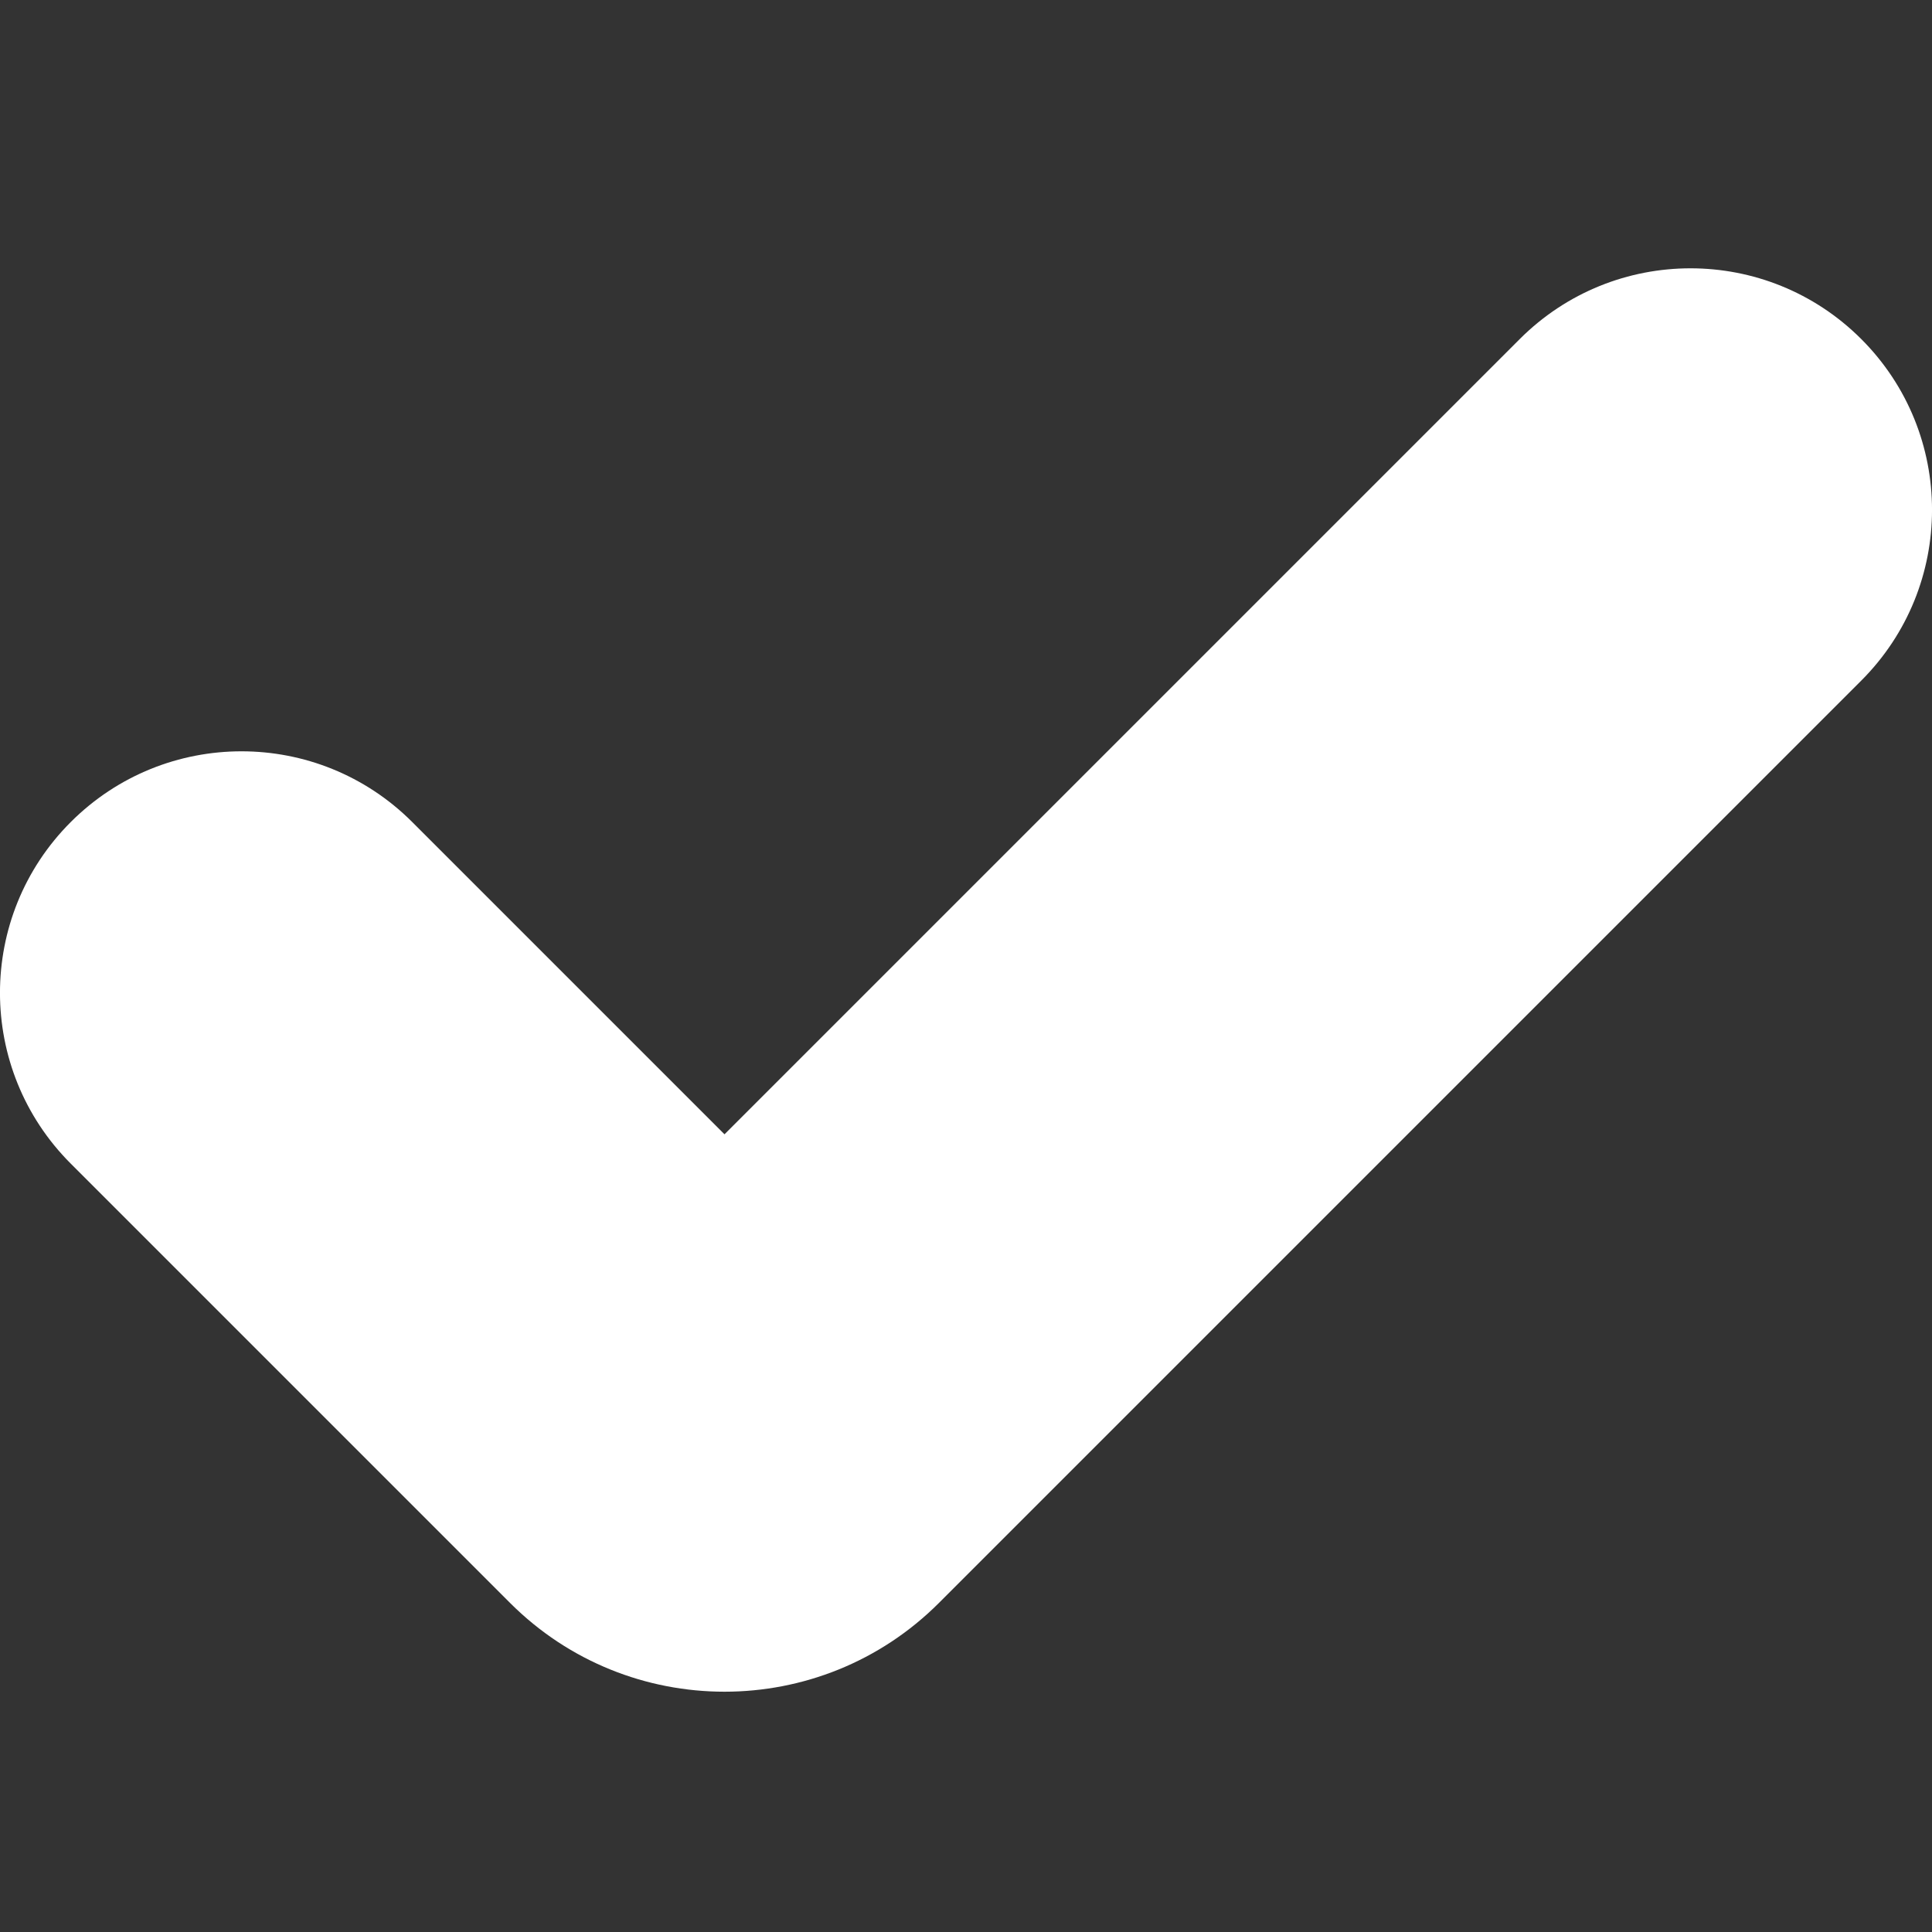 <svg width="18" height="18" viewBox="0 0 18 18" fill="none" xmlns="http://www.w3.org/2000/svg">
<rect x="0" y="0" width="18" height="18" fill="#333333" stroke="none"/>
<path fill-rule="evenodd" clip-rule="evenodd" d="M17.341 3.159C18.22 4.038 18.22 5.462 17.341 6.341L8.748 14.934C7.645 16.037 5.855 16.037 4.752 14.934L0.659 10.841C-0.22 9.962 -0.22 8.538 0.659 7.659C1.538 6.78 2.962 6.78 3.841 7.659L6.75 10.568L14.159 3.159C15.038 2.28 16.462 2.28 17.341 3.159Z" fill="white"/>
</svg>
